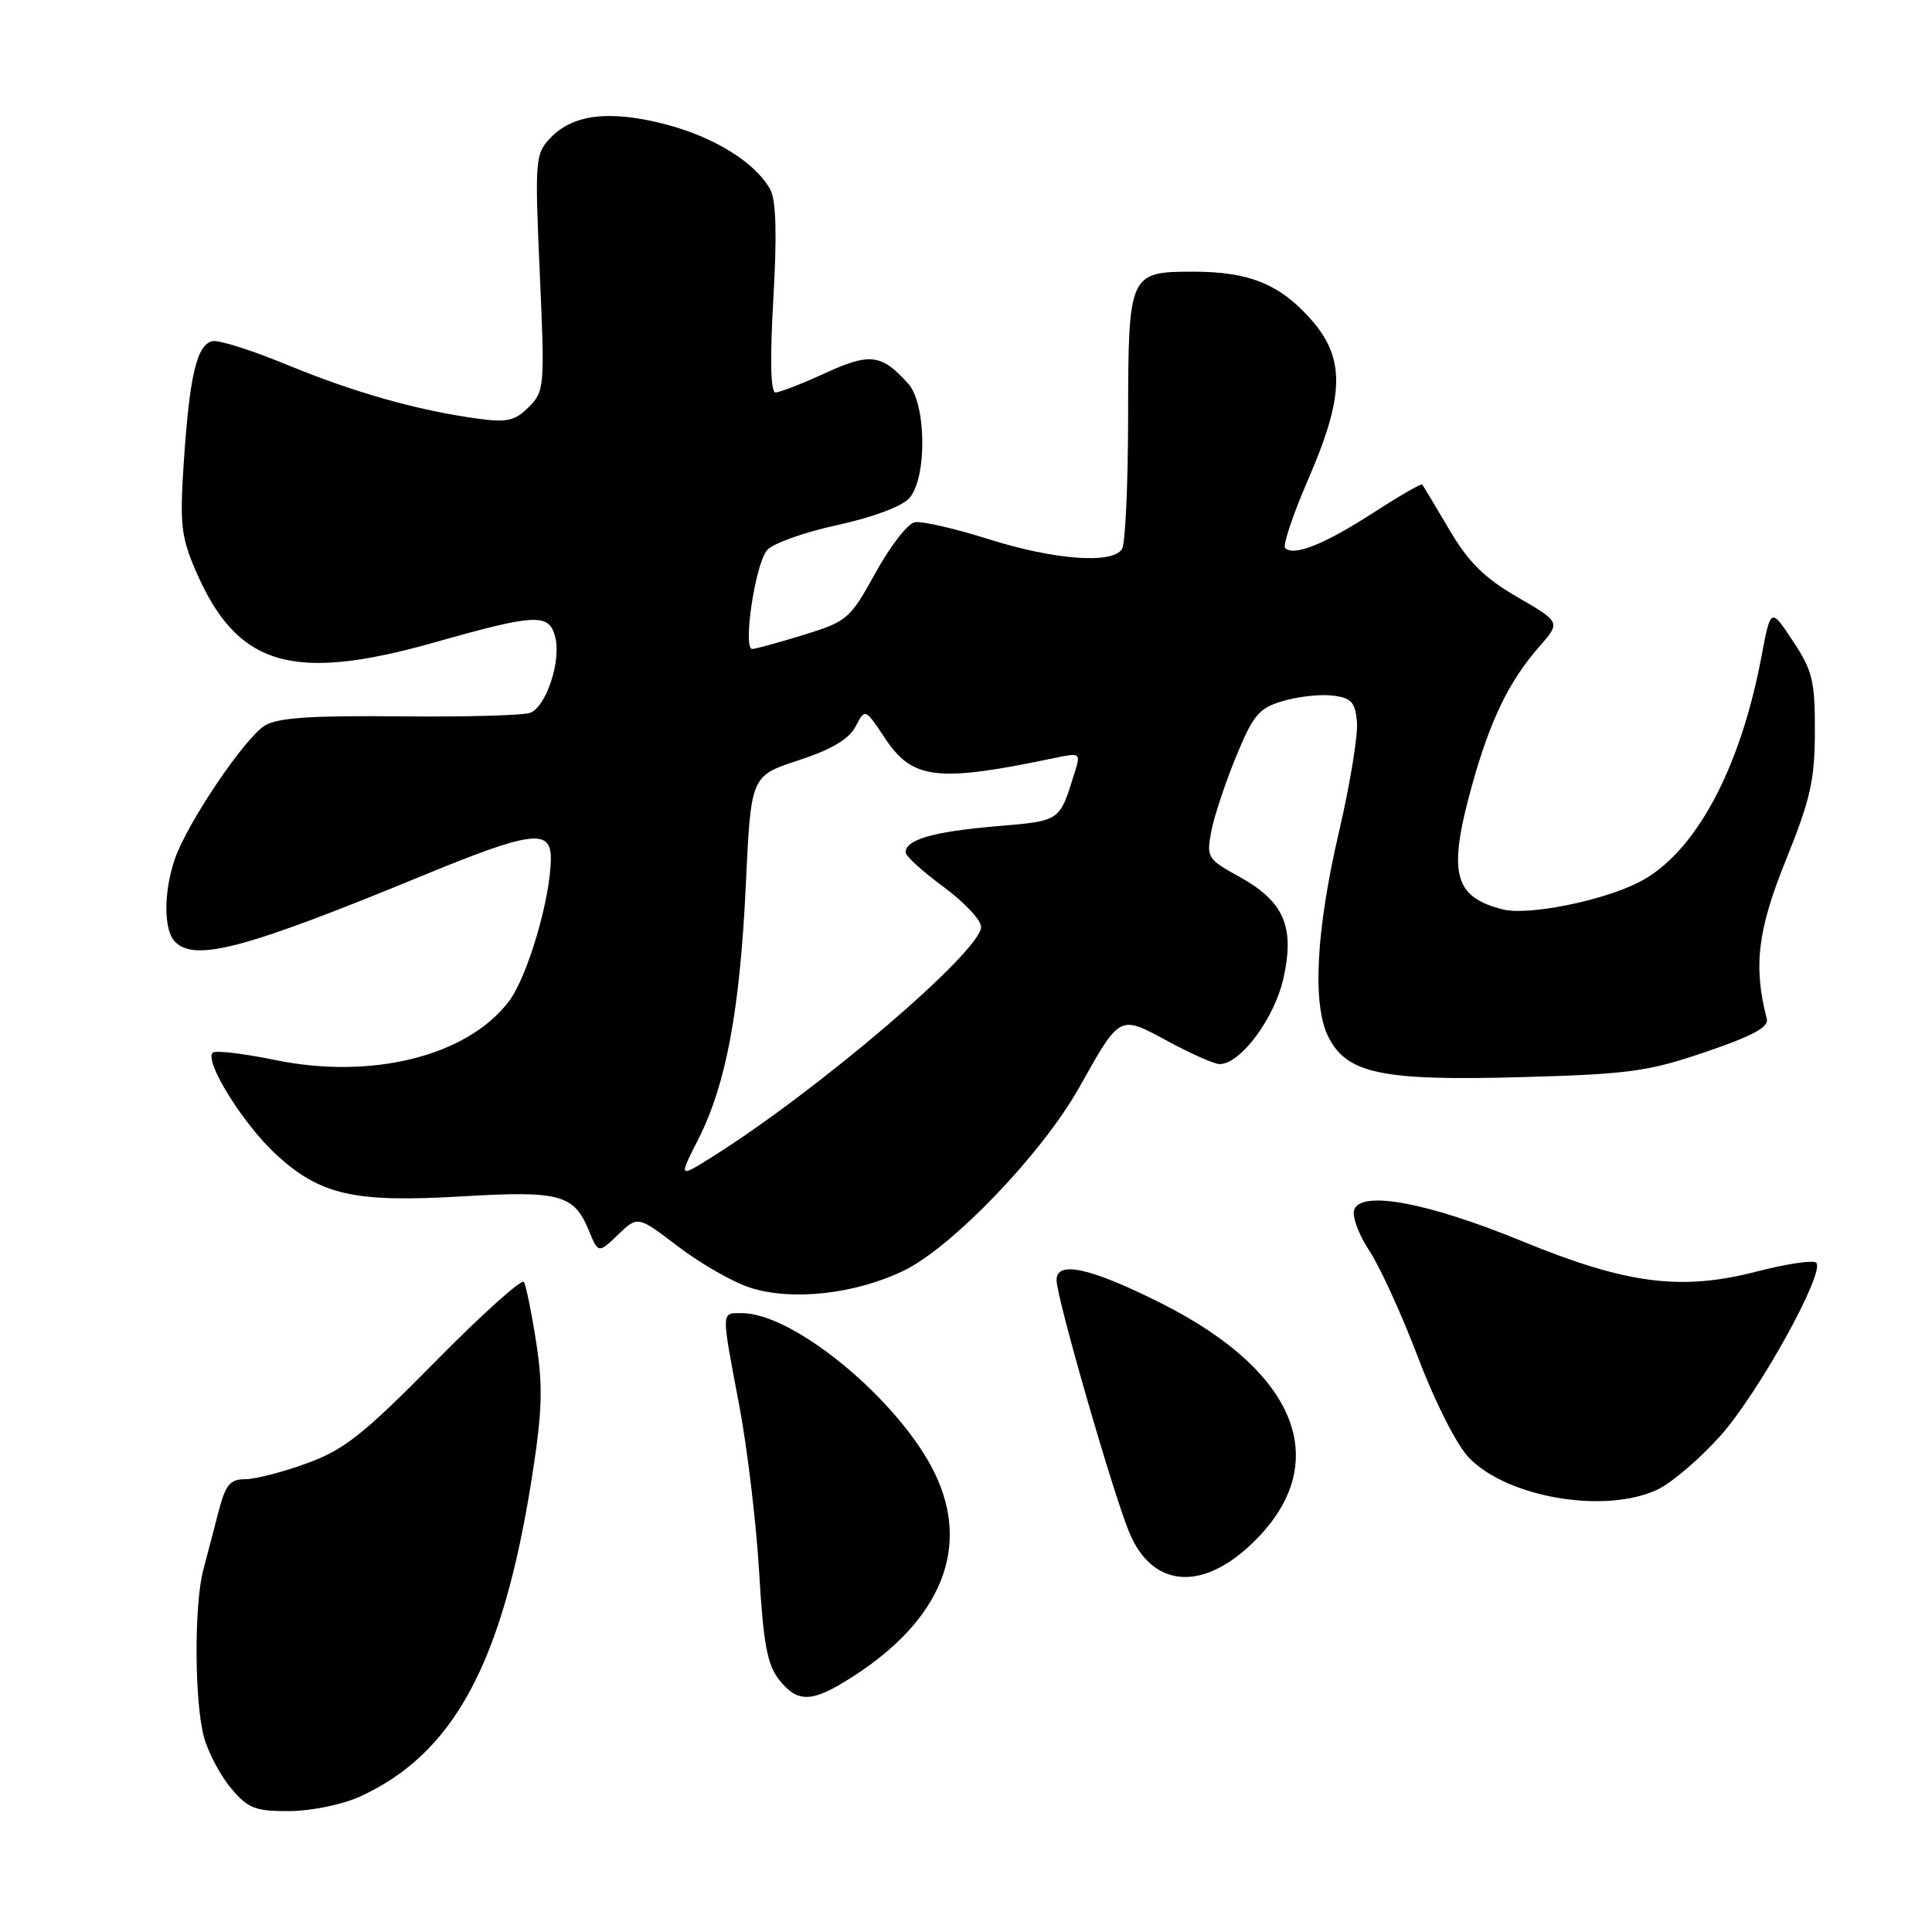 <?xml version="1.0" encoding="UTF-8" standalone="no"?>
<!DOCTYPE svg PUBLIC "-//W3C//DTD SVG 1.1//EN" "http://www.w3.org/Graphics/SVG/1.1/DTD/svg11.dtd" >
<svg xmlns="http://www.w3.org/2000/svg" xmlns:xlink="http://www.w3.org/1999/xlink" version="1.1" viewBox="0 0 256 256">
 <g >
 <path fill="currentColor"
d=" M 47.64 238.08 C 60.13 232.40 66.62 220.38 70.49 195.72 C 71.86 186.98 71.96 183.75 71.05 177.88 C 70.44 173.93 69.70 170.33 69.42 169.87 C 69.14 169.41 63.86 174.15 57.70 180.40 C 48.17 190.07 45.63 192.08 40.71 193.88 C 37.53 195.05 33.83 196.00 32.50 196.00 C 30.49 196.00 29.89 196.72 28.97 200.25 C 28.37 202.59 27.45 206.07 26.94 208.00 C 25.70 212.68 25.76 225.59 27.04 230.22 C 27.61 232.26 29.22 235.30 30.63 236.97 C 32.87 239.63 33.81 240.00 38.34 239.98 C 41.21 239.97 45.34 239.12 47.64 238.08 Z  M 113.05 222.13 C 124.77 214.58 128.61 205.03 123.87 195.23 C 119.21 185.61 105.23 174.00 98.30 174.00 C 95.53 174.00 95.54 173.47 97.95 186.20 C 99.02 191.86 100.21 201.81 100.59 208.29 C 101.14 217.73 101.66 220.57 103.21 222.54 C 105.71 225.72 107.61 225.64 113.05 222.13 Z  M 165.52 204.88 C 176.88 194.40 172.38 181.99 153.85 172.68 C 144.49 167.98 140.00 166.99 140.00 169.62 C 139.99 171.93 147.55 198.13 149.67 203.14 C 152.65 210.21 158.98 210.90 165.52 204.88 Z  M 219.64 197.37 C 221.53 196.47 225.28 193.26 227.98 190.23 C 233.04 184.55 241.89 168.56 240.66 167.32 C 240.27 166.94 236.79 167.45 232.92 168.45 C 222.76 171.09 215.60 170.17 201.70 164.47 C 189.25 159.36 180.44 157.70 179.45 160.27 C 179.12 161.13 180.02 163.58 181.44 165.72 C 182.86 167.87 185.77 174.26 187.92 179.92 C 190.15 185.80 193.02 191.46 194.63 193.14 C 199.72 198.45 212.72 200.65 219.64 197.37 Z  M 119.69 168.40 C 126.13 165.31 138.09 152.85 143.00 144.10 C 148.47 134.35 148.27 134.46 154.77 137.98 C 157.84 139.64 160.92 141.00 161.60 141.00 C 164.37 141.00 168.87 134.95 170.06 129.64 C 171.59 122.77 170.14 119.44 164.16 116.14 C 160.02 113.86 159.85 113.60 160.49 110.21 C 160.85 108.26 162.33 103.81 163.76 100.32 C 166.05 94.74 166.80 93.84 169.95 92.90 C 171.92 92.31 174.88 91.97 176.52 92.16 C 179.03 92.45 179.55 92.99 179.80 95.60 C 179.97 97.30 178.91 103.82 177.45 110.10 C 174.37 123.28 173.86 133.15 176.02 137.41 C 178.49 142.27 183.09 143.23 201.50 142.73 C 215.86 142.33 218.37 141.99 226.00 139.39 C 232.23 137.27 234.40 136.10 234.11 135.00 C 232.31 128.04 232.88 123.28 236.63 113.99 C 239.89 105.92 240.47 103.37 240.48 96.93 C 240.50 90.21 240.17 88.86 237.56 84.93 C 234.63 80.50 234.63 80.50 233.40 87.00 C 230.57 102.05 224.54 113.16 217.15 116.91 C 212.30 119.38 202.49 121.34 199.17 120.51 C 192.61 118.87 191.82 115.73 195.03 104.13 C 197.43 95.47 199.94 90.28 203.91 85.75 C 206.81 82.45 206.81 82.45 201.08 79.13 C 196.67 76.57 194.58 74.50 192.02 70.15 C 190.19 67.04 188.58 64.36 188.46 64.20 C 188.33 64.03 185.39 65.73 181.91 67.98 C 175.51 72.12 171.42 73.75 170.29 72.62 C 169.94 72.28 171.32 68.20 173.33 63.55 C 178.16 52.45 178.26 47.50 173.77 42.39 C 169.63 37.67 165.54 36.00 158.15 36.00 C 149.59 36.00 149.50 36.18 149.48 55.41 C 149.47 64.26 149.11 72.06 148.67 72.75 C 147.40 74.77 139.72 74.20 130.99 71.44 C 126.53 70.03 122.13 69.02 121.20 69.20 C 120.27 69.38 117.94 72.39 116.01 75.90 C 112.64 82.02 112.27 82.34 106.50 84.12 C 103.20 85.14 100.13 85.98 99.68 85.99 C 98.38 86.01 100.08 74.68 101.65 72.89 C 102.43 72.00 106.60 70.51 110.93 69.58 C 115.55 68.58 119.49 67.11 120.47 66.03 C 122.86 63.39 122.77 53.51 120.33 50.82 C 116.80 46.91 115.29 46.72 109.34 49.44 C 106.27 50.85 103.31 52.00 102.76 52.00 C 102.11 52.00 102.01 47.68 102.47 39.61 C 102.96 31.16 102.84 26.56 102.08 25.15 C 100.16 21.57 94.61 18.12 88.07 16.44 C 80.71 14.56 75.89 15.15 72.91 18.30 C 70.92 20.41 70.86 21.17 71.52 36.14 C 72.20 51.31 72.15 51.85 70.06 53.94 C 68.22 55.78 67.19 56.01 63.20 55.46 C 55.29 54.37 46.90 51.99 38.12 48.37 C 33.51 46.46 29.05 45.04 28.19 45.20 C 26.11 45.60 25.13 49.65 24.37 61.00 C 23.80 69.43 23.98 71.08 25.93 75.62 C 31.38 88.28 38.70 90.47 57.62 85.11 C 71.07 81.30 72.77 81.23 73.58 84.45 C 74.37 87.61 72.37 93.64 70.26 94.45 C 69.36 94.80 61.58 95.01 52.99 94.92 C 41.28 94.80 36.80 95.10 35.11 96.13 C 32.40 97.78 24.74 109.16 23.14 113.90 C 21.66 118.31 21.68 123.28 23.20 124.80 C 25.87 127.47 32.54 125.69 55.84 116.09 C 70.33 110.12 73.01 109.75 72.99 113.75 C 72.96 119.06 69.90 129.44 67.41 132.71 C 61.89 139.95 49.26 143.10 36.42 140.45 C 32.23 139.59 28.51 139.15 28.18 139.49 C 27.04 140.62 32.23 148.96 36.55 152.94 C 42.43 158.36 46.90 159.37 61.16 158.53 C 74.17 157.76 76.03 158.25 78.01 163.01 C 79.28 166.10 79.28 166.10 81.90 163.60 C 84.51 161.09 84.51 161.09 89.88 165.19 C 92.84 167.44 97.11 169.89 99.38 170.62 C 104.90 172.40 113.22 171.50 119.69 168.40 Z  M 92.55 150.91 C 96.22 143.66 98.05 133.80 98.83 117.16 C 99.50 102.81 99.50 102.81 105.80 100.75 C 110.19 99.31 112.48 97.95 113.37 96.27 C 114.63 93.85 114.63 93.85 117.24 97.78 C 120.91 103.33 124.16 103.71 139.86 100.41 C 143.07 99.74 143.19 99.82 142.48 102.10 C 140.33 108.99 140.70 108.73 131.82 109.50 C 123.56 110.22 120.00 111.26 120.00 112.95 C 120.00 113.43 122.25 115.48 125.00 117.50 C 127.75 119.52 130.00 121.91 130.00 122.82 C 130.00 126.04 108.29 144.59 94.22 153.39 C 89.93 156.07 89.93 156.07 92.55 150.91 Z "/>
</g>
</svg>